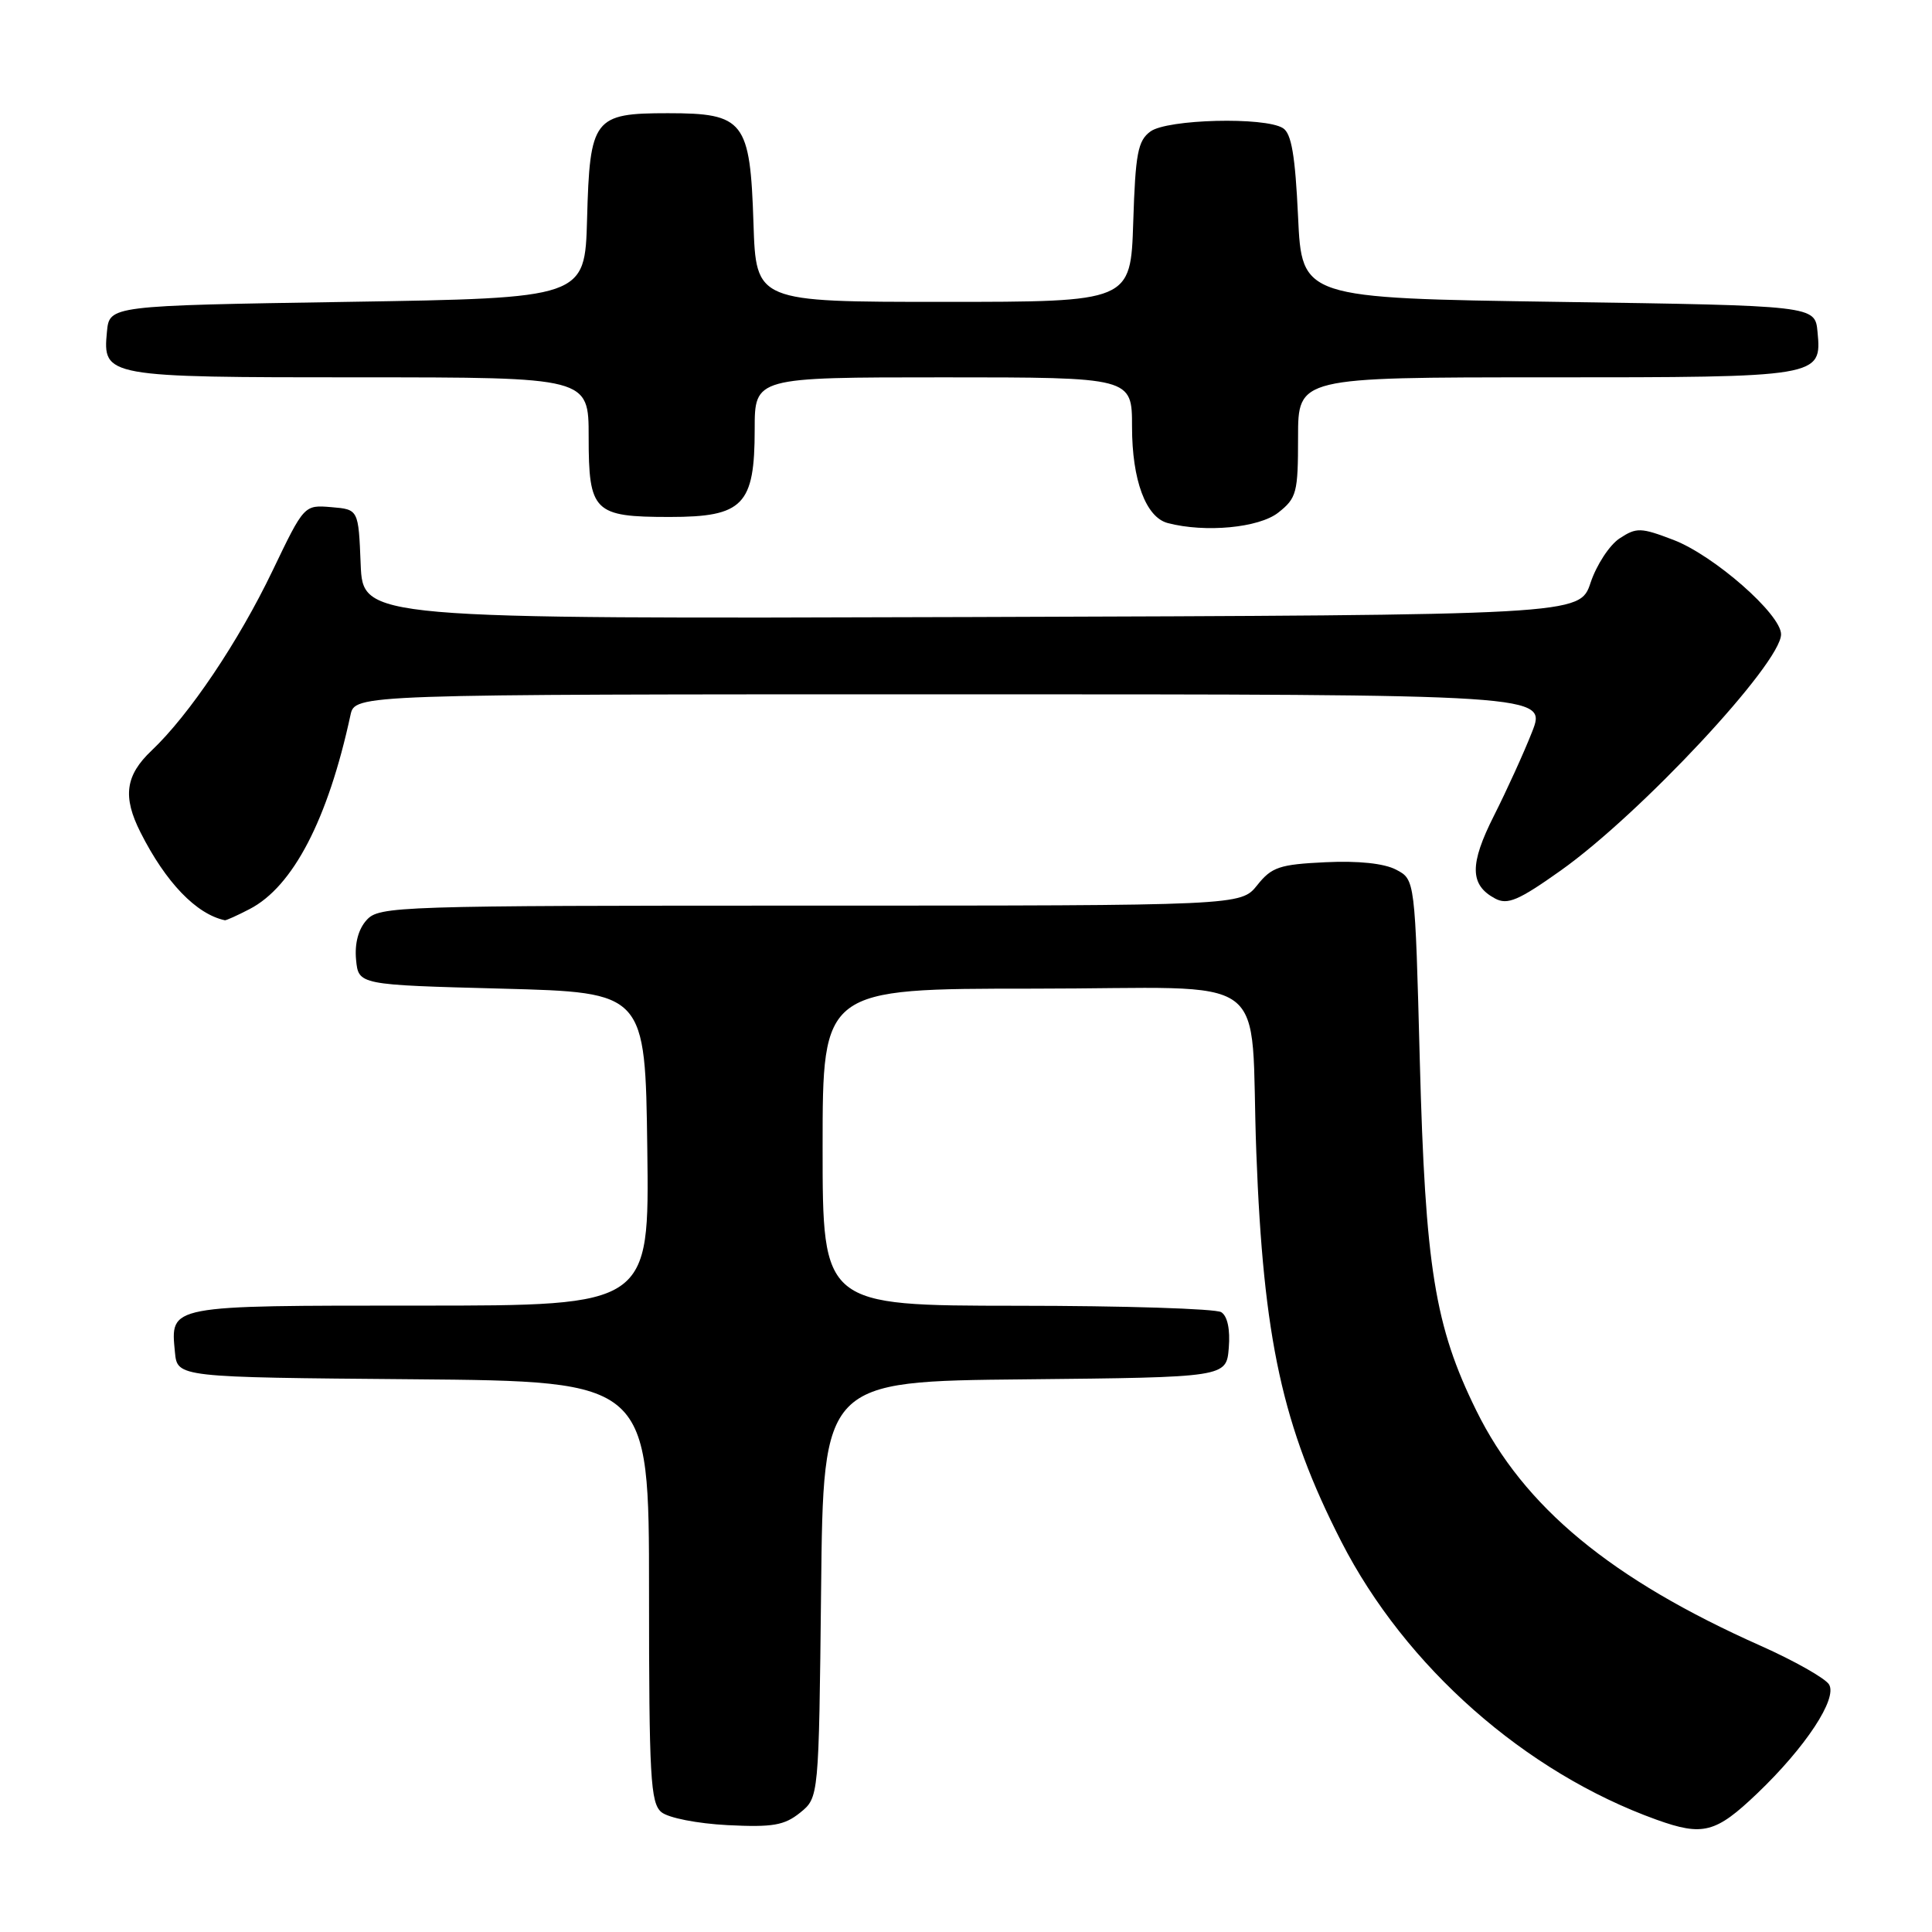 <?xml version="1.0" encoding="UTF-8" standalone="no"?>
<!DOCTYPE svg PUBLIC "-//W3C//DTD SVG 1.1//EN" "http://www.w3.org/Graphics/SVG/1.1/DTD/svg11.dtd" >
<svg xmlns="http://www.w3.org/2000/svg" xmlns:xlink="http://www.w3.org/1999/xlink" version="1.1" viewBox="0 0 256 256">
 <g >
 <path fill="currentColor"
d=" M 232.84 237.64 C 239.25 231.52 243.52 225.04 242.35 223.19 C 241.83 222.37 237.77 220.07 233.33 218.09 C 213.48 209.26 201.91 199.69 195.62 186.91 C 190.11 175.72 188.86 167.95 188.13 140.53 C 187.50 116.55 187.50 116.55 185.00 115.24 C 183.41 114.40 179.98 114.04 175.62 114.25 C 169.54 114.54 168.50 114.89 166.59 117.29 C 164.42 120.00 164.42 120.00 107.37 120.00 C 52.51 120.00 50.24 120.07 48.58 121.91 C 47.48 123.12 46.98 125.02 47.18 127.16 C 47.50 130.50 47.50 130.50 66.50 131.00 C 85.50 131.50 85.50 131.50 85.77 152.25 C 86.04 173.00 86.04 173.00 55.64 173.00 C 22.13 173.00 22.58 172.91 23.18 179.18 C 23.50 182.50 23.50 182.50 54.75 182.76 C 86.00 183.03 86.00 183.03 86.00 210.89 C 86.00 235.49 86.19 238.91 87.64 240.12 C 88.57 240.88 92.38 241.63 96.41 241.84 C 102.40 242.14 103.93 241.87 106.02 240.19 C 108.50 238.18 108.50 238.18 108.80 210.61 C 109.09 183.03 109.09 183.03 135.80 182.77 C 162.50 182.50 162.50 182.50 162.82 178.60 C 163.02 176.16 162.65 174.39 161.82 173.87 C 161.09 173.41 148.91 173.02 134.75 173.02 C 109.00 173.00 109.00 173.00 109.00 152.00 C 109.00 131.00 109.00 131.00 136.95 131.00 C 169.43 131.00 165.54 128.13 166.47 152.75 C 167.40 177.47 169.92 188.99 177.73 204.27 C 186.22 220.85 202.09 234.86 219.50 241.12 C 225.66 243.33 227.34 242.89 232.84 237.64 Z  M 33.07 120.46 C 38.82 117.49 43.45 108.60 46.44 94.75 C 47.04 92.00 47.04 92.00 126.00 92.00 C 204.97 92.00 204.97 92.00 203.00 97.00 C 201.92 99.75 199.65 104.73 197.97 108.06 C 194.70 114.53 194.74 117.26 198.11 119.06 C 199.75 119.94 201.21 119.32 206.79 115.36 C 217.38 107.85 236.00 87.89 236.00 84.05 C 236.00 81.39 227.10 73.59 221.74 71.54 C 217.42 69.89 216.85 69.87 214.62 71.33 C 213.28 72.20 211.55 74.85 210.76 77.21 C 209.33 81.50 209.33 81.50 128.71 81.76 C 48.09 82.01 48.09 82.01 47.79 74.76 C 47.50 67.50 47.50 67.50 43.90 67.20 C 40.30 66.90 40.30 66.90 36.11 75.63 C 31.60 85.03 25.08 94.72 20.10 99.44 C 16.61 102.74 16.22 105.56 18.62 110.30 C 21.97 116.94 26.01 121.13 29.80 121.94 C 29.96 121.97 31.44 121.31 33.07 120.46 Z  M 169.37 67.93 C 171.82 66.00 172.00 65.30 172.00 57.93 C 172.00 50.00 172.00 50.00 204.81 50.00 C 241.28 50.00 241.40 49.98 240.83 43.96 C 240.50 40.50 240.50 40.50 206.50 40.00 C 172.50 39.50 172.50 39.50 172.00 28.71 C 171.62 20.61 171.13 17.69 170.00 16.98 C 167.60 15.46 154.67 15.79 152.44 17.42 C 150.77 18.64 150.45 20.33 150.16 29.42 C 149.82 40.00 149.82 40.00 125.00 40.00 C 100.18 40.00 100.18 40.00 99.84 29.60 C 99.40 16.01 98.61 15.00 88.50 15.00 C 78.66 15.00 78.15 15.66 77.79 29.04 C 77.50 39.50 77.50 39.50 46.00 40.00 C 14.50 40.50 14.50 40.50 14.17 43.96 C 13.60 49.94 13.94 50.00 47.69 50.00 C 78.00 50.00 78.00 50.00 78.00 57.88 C 78.00 67.83 78.68 68.50 88.74 68.50 C 98.48 68.50 100.00 66.93 100.00 56.89 C 100.00 50.00 100.00 50.00 125.00 50.00 C 150.00 50.00 150.00 50.00 150.00 56.55 C 150.00 63.62 151.83 68.55 154.74 69.31 C 159.71 70.61 166.81 69.94 169.37 67.93 Z "/>
</g>
</svg>
